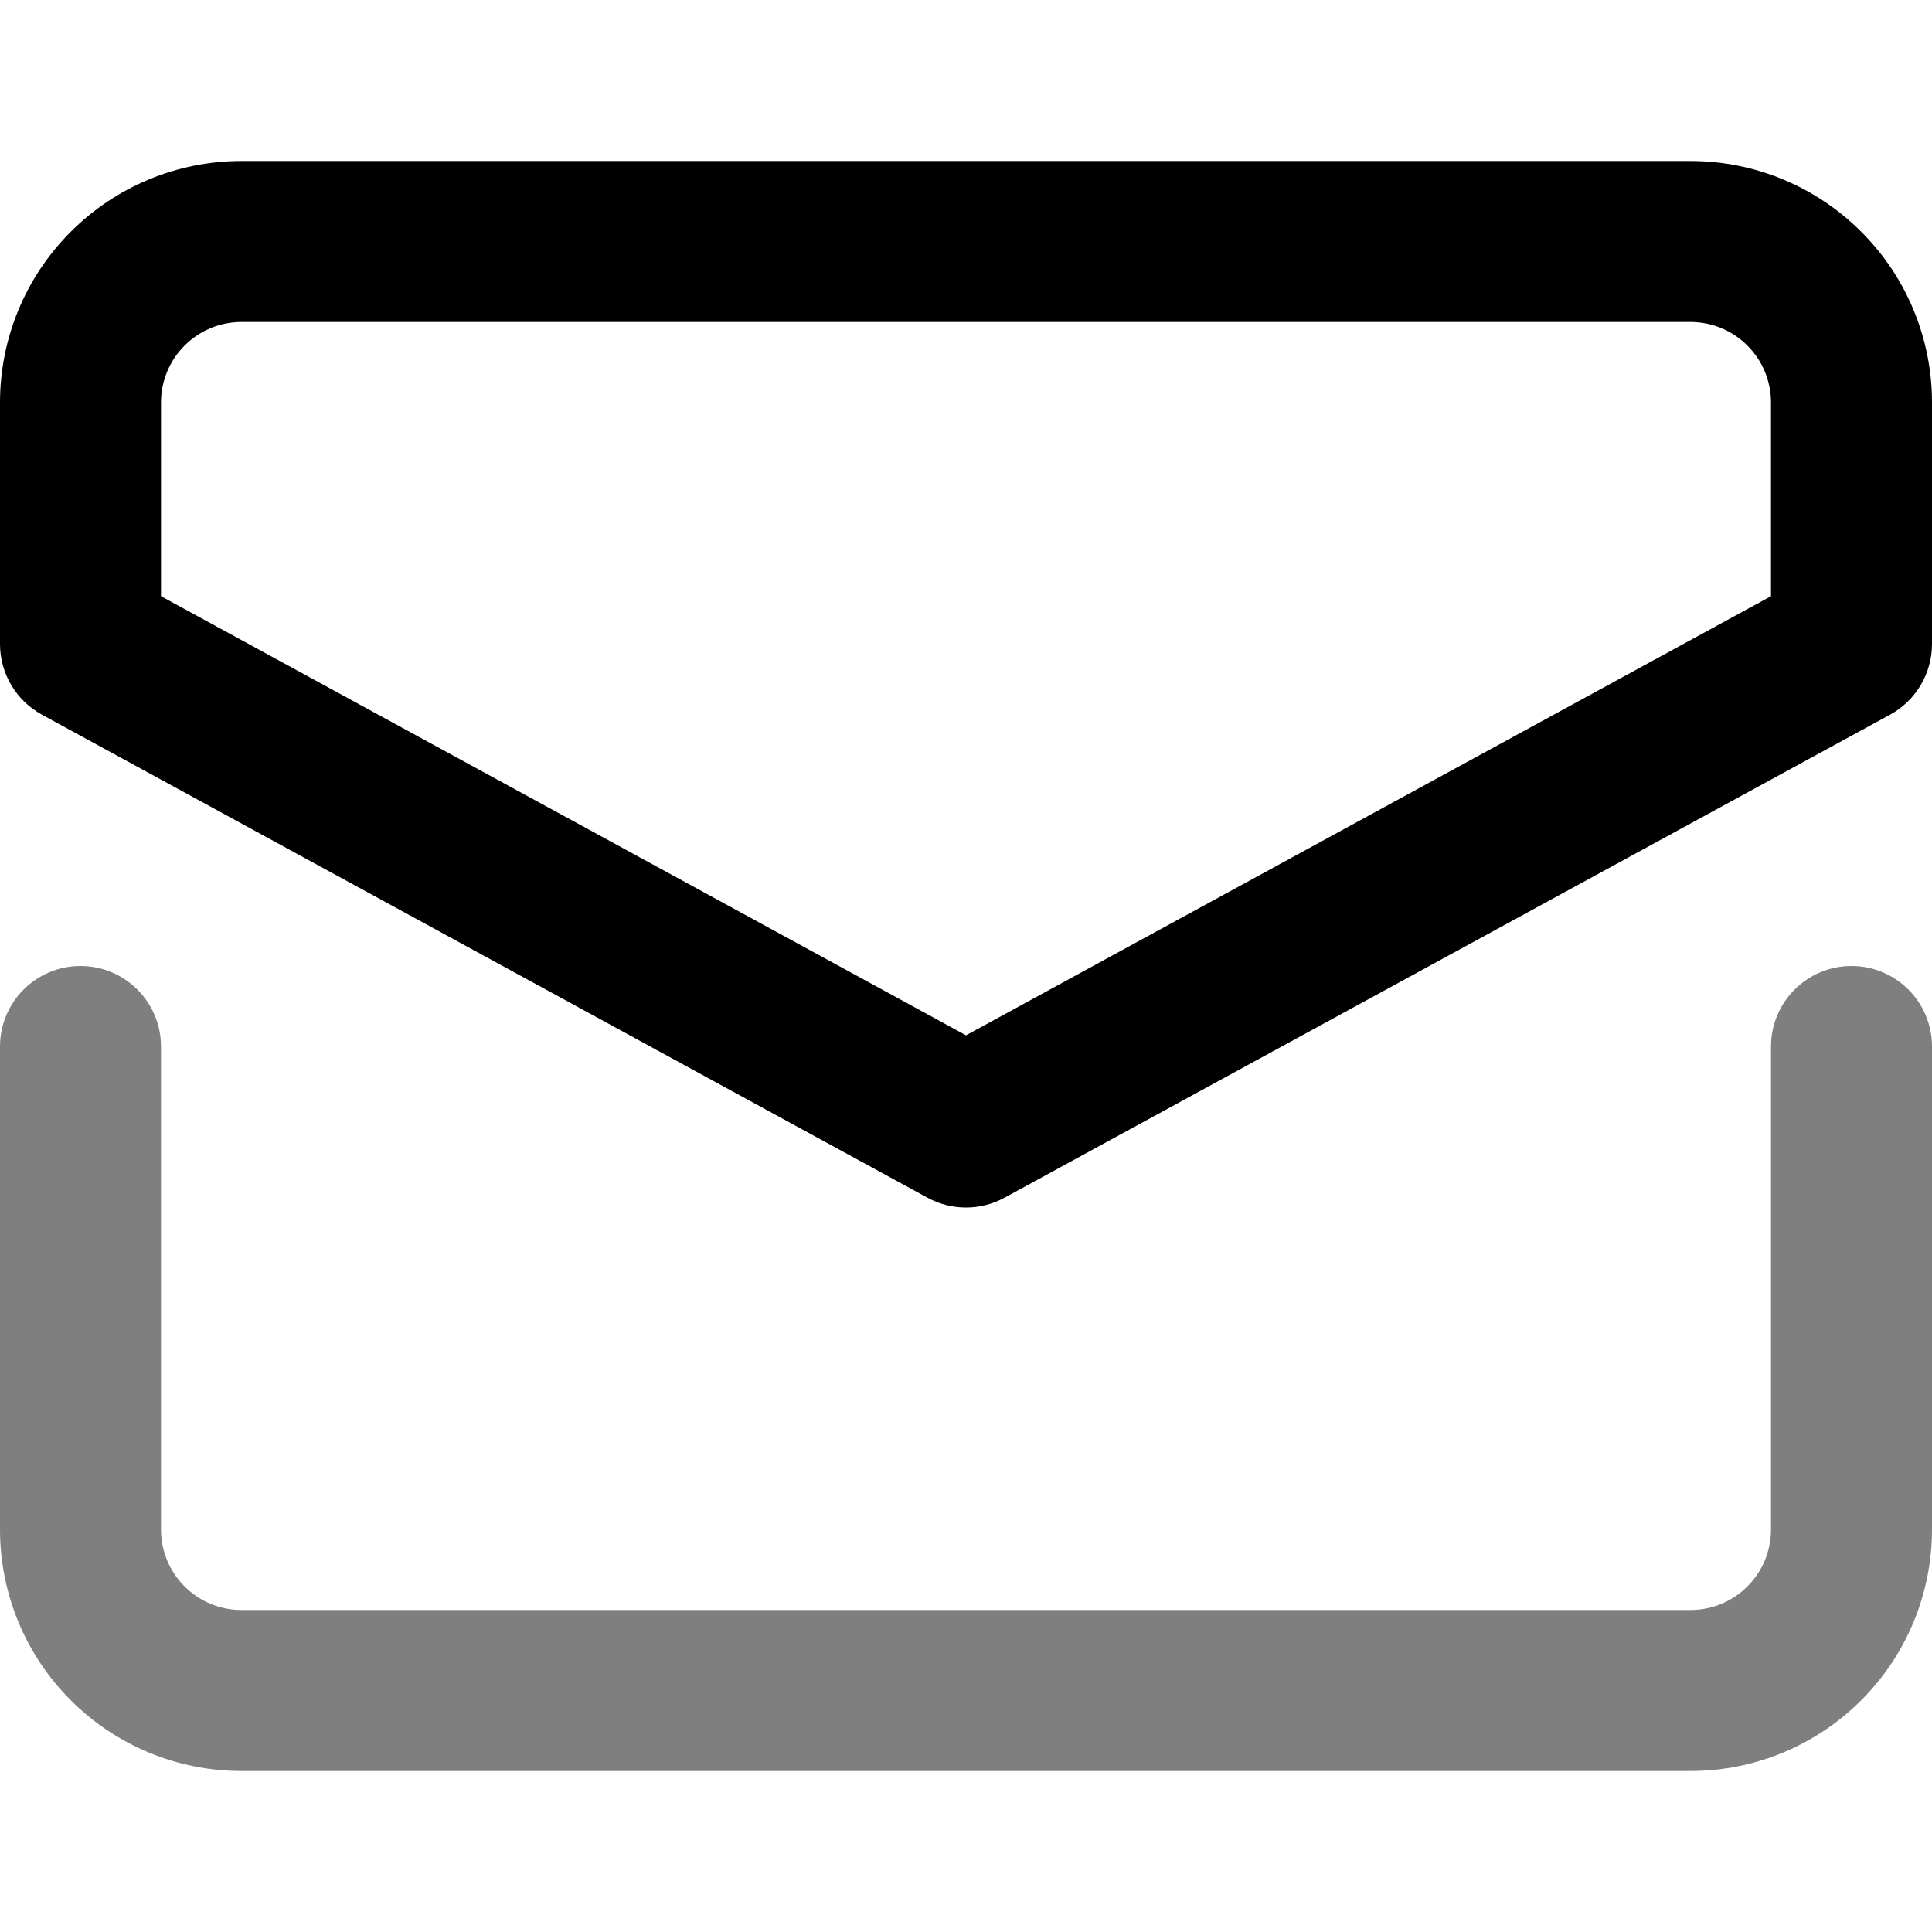 <svg width="24" height="24" viewBox="0 0 24 24" fill="none" xmlns="http://www.w3.org/2000/svg">
<g clip-path="url(#clip0_1068_7746)">
<path opacity="0.5" fill-rule="evenodd" clip-rule="evenodd" d="M1 12C1.552 12 2 12.448 2 13V19C2 19.265 2.105 19.52 2.293 19.707C2.48 19.895 2.735 20 3 20H21C21.265 20 21.52 19.895 21.707 19.707C21.895 19.52 22 19.265 22 19V13C22 12.448 22.448 12 23 12C23.552 12 24 12.448 24 13V19C24 19.796 23.684 20.559 23.121 21.121C22.559 21.684 21.796 22 21 22H3C2.204 22 1.441 21.684 0.879 21.121C0.316 20.559 0 19.796 0 19V13C0 12.448 0.448 12 1 12Z" fill="black"/>
<path fill-rule="evenodd" clip-rule="evenodd" d="M0.879 2.879C1.441 2.316 2.204 2 3 2H21C21.796 2 22.559 2.316 23.121 2.879C23.684 3.441 24 4.204 24 5V8C24 8.366 23.8 8.703 23.479 8.878L12.479 14.878C12.18 15.041 11.82 15.041 11.521 14.878L0.521 8.878C0.2 8.703 0 8.366 0 8V5C0 4.204 0.316 3.441 0.879 2.879ZM3 4C2.735 4 2.48 4.105 2.293 4.293C2.105 4.48 2 4.735 2 5V7.406L12 12.861L22 7.406V5C22 4.735 21.895 4.48 21.707 4.293C21.52 4.105 21.265 4 21 4H3Z" fill="black"/>
</g>
<defs>
<clipPath id="clip0_1068_7746">
<rect width="24" height="24" fill="white"/>
</clipPath>
</defs>
</svg>
